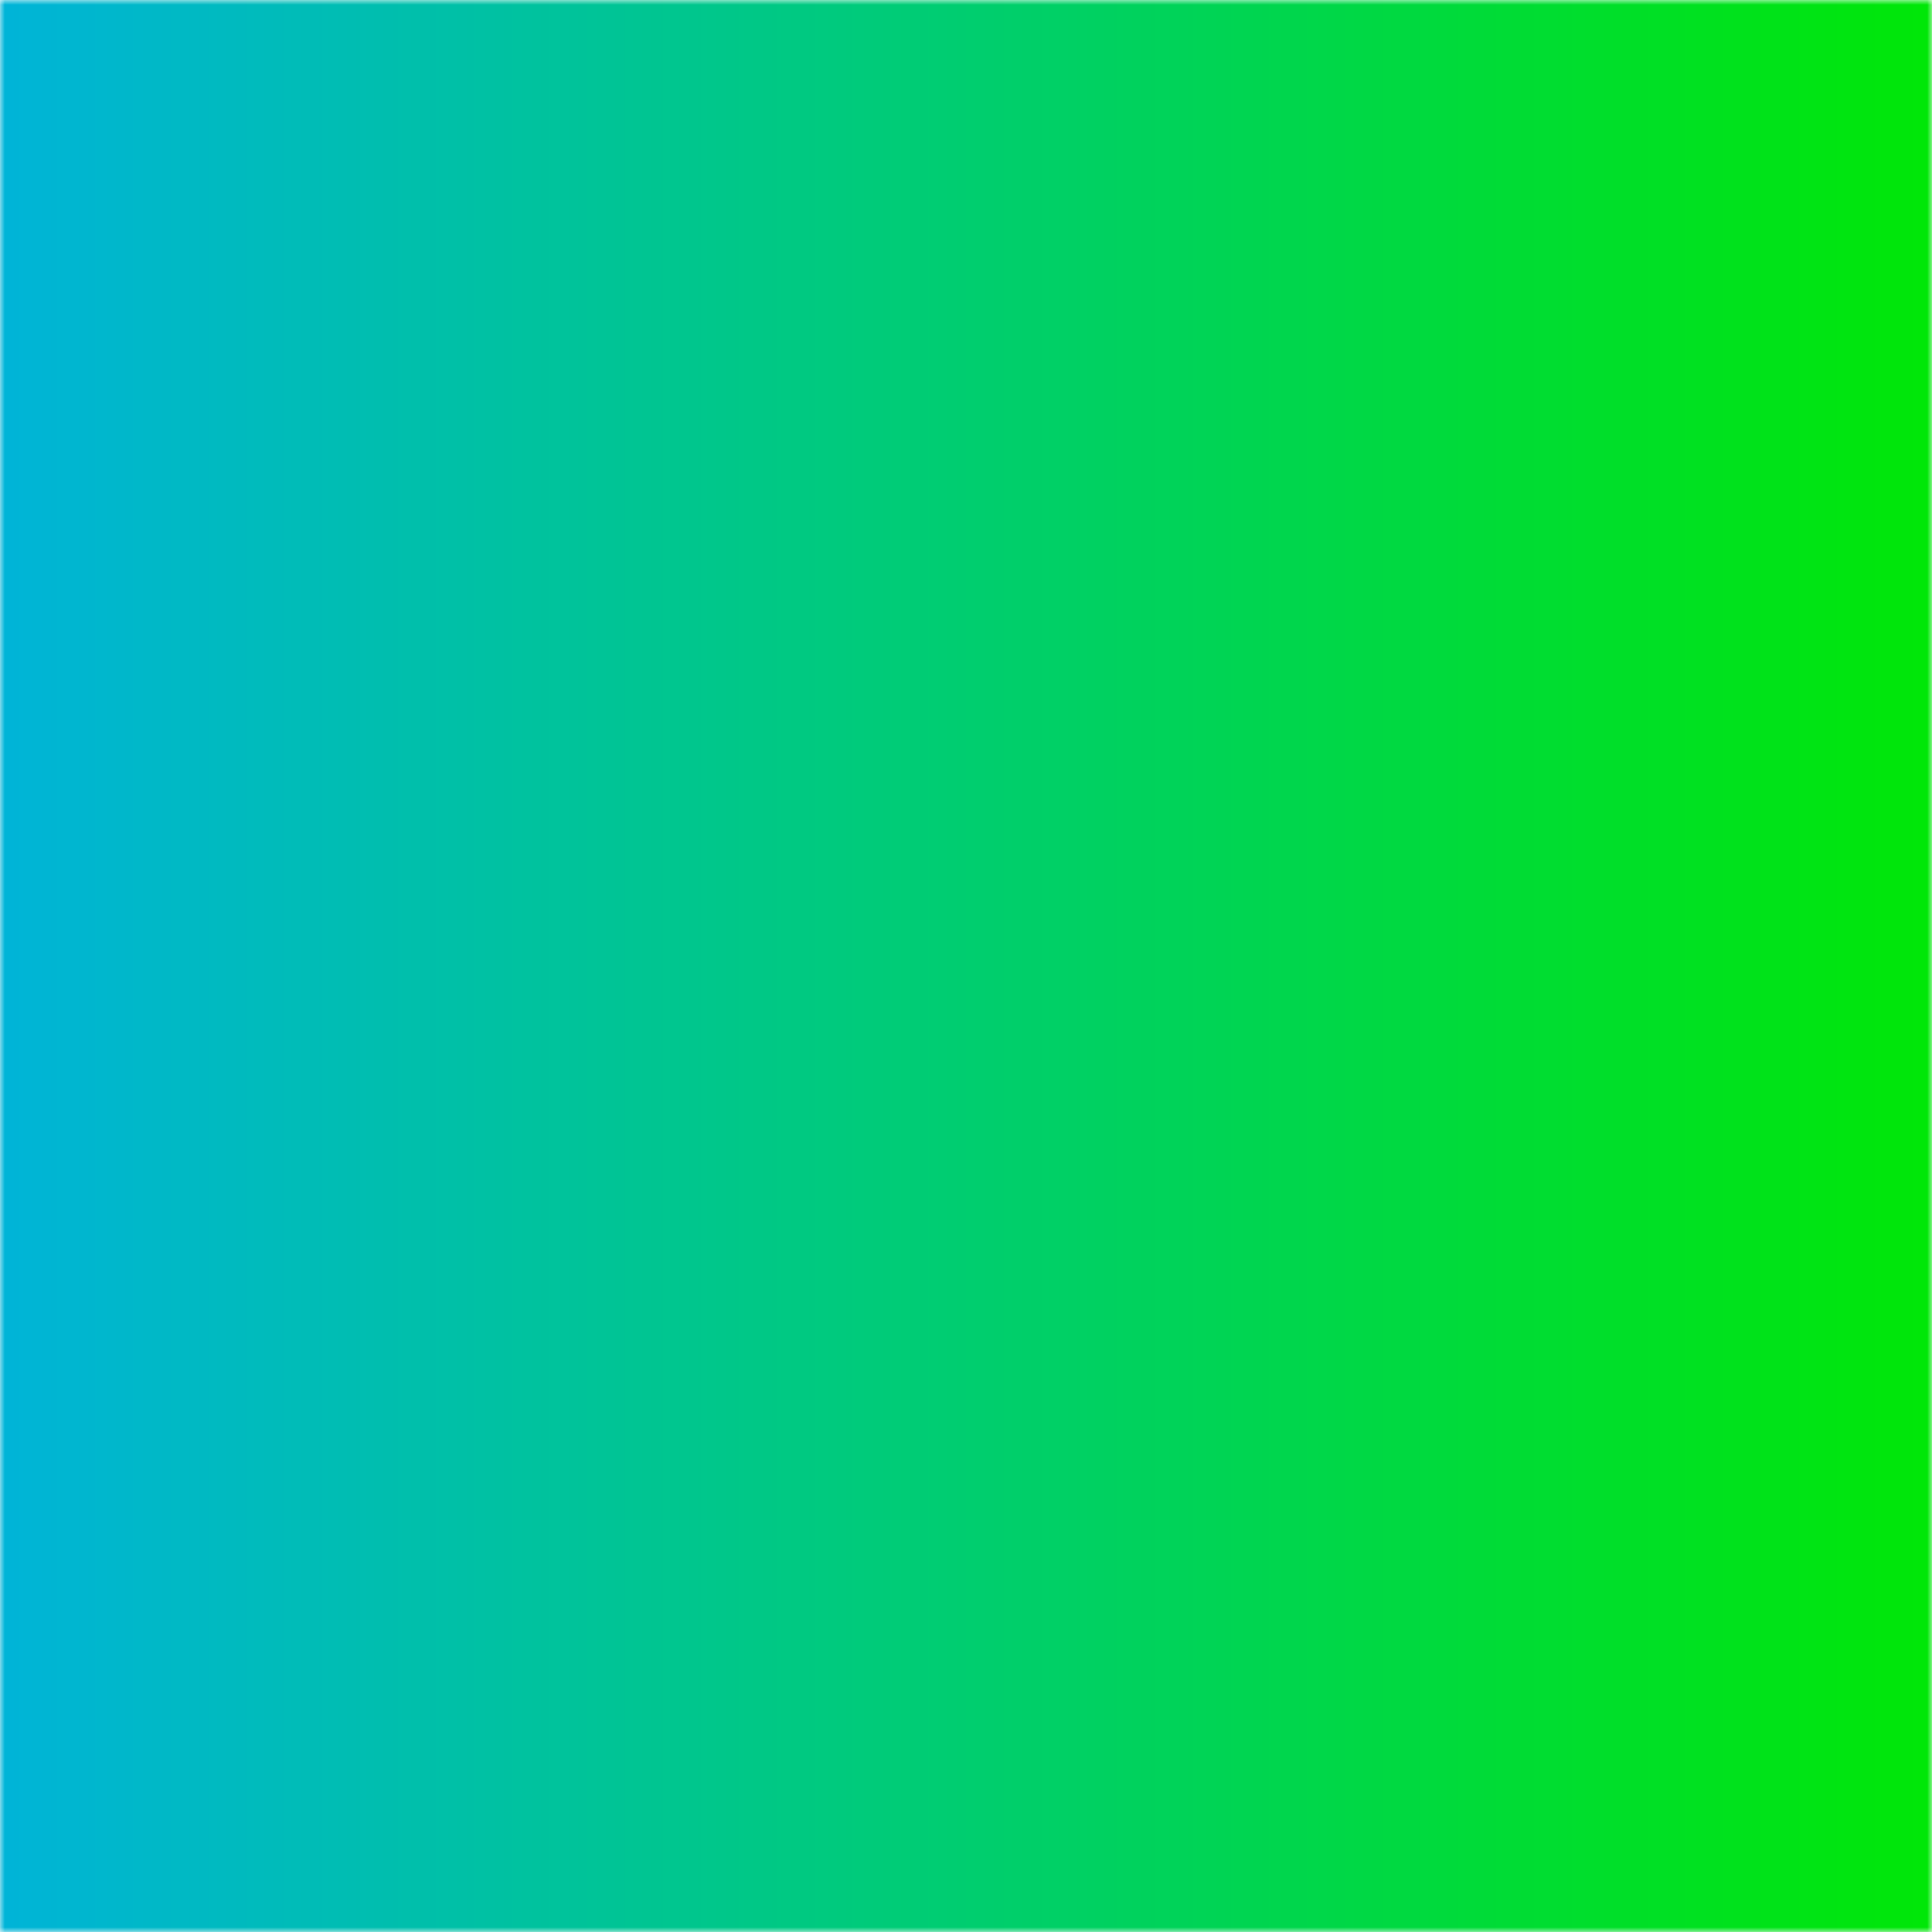 <svg width="200" height="200" viewBox="0 0 200 200" xmlns="http://www.w3.org/2000/svg">
  <defs>
    <!-- Unified left-to-right gradient -->
    <linearGradient id="gradient" x1="0" y1="0" x2="200" y2="0" gradientUnits="userSpaceOnUse">
      <stop offset="0%" stop-color="#00b4d8"/>
      <stop offset="100%" stop-color="#00e707"/>
    </linearGradient>

    <!-- Atom shape mask -->
    <mask id="atomMask">
      <rect width="200" height="200" fill="black" />
      <g stroke="white" stroke-width="7" fill="white">
        <!-- Smaller central core -->
        <circle cx="100" cy="100" r="6" />

        <!-- One vertical ring -->
        <ellipse cx="100" cy="100" rx="50" ry="22" transform="rotate(90 100 100)" fill="none" />

        <!-- Other two rings (symmetric) -->
        <ellipse cx="100" cy="100" rx="50" ry="22" transform="rotate(30 100 100)" fill="none" />
        <ellipse cx="100" cy="100" rx="50" ry="22" transform="rotate(150 100 100)" fill="none" />
      </g>
    </mask>
  </defs>

  <!-- Apply gradient only where masked -->
  <rect width="200" height="200" fill="url(#gradient)" mask="url(#atomMask)" />
</svg>